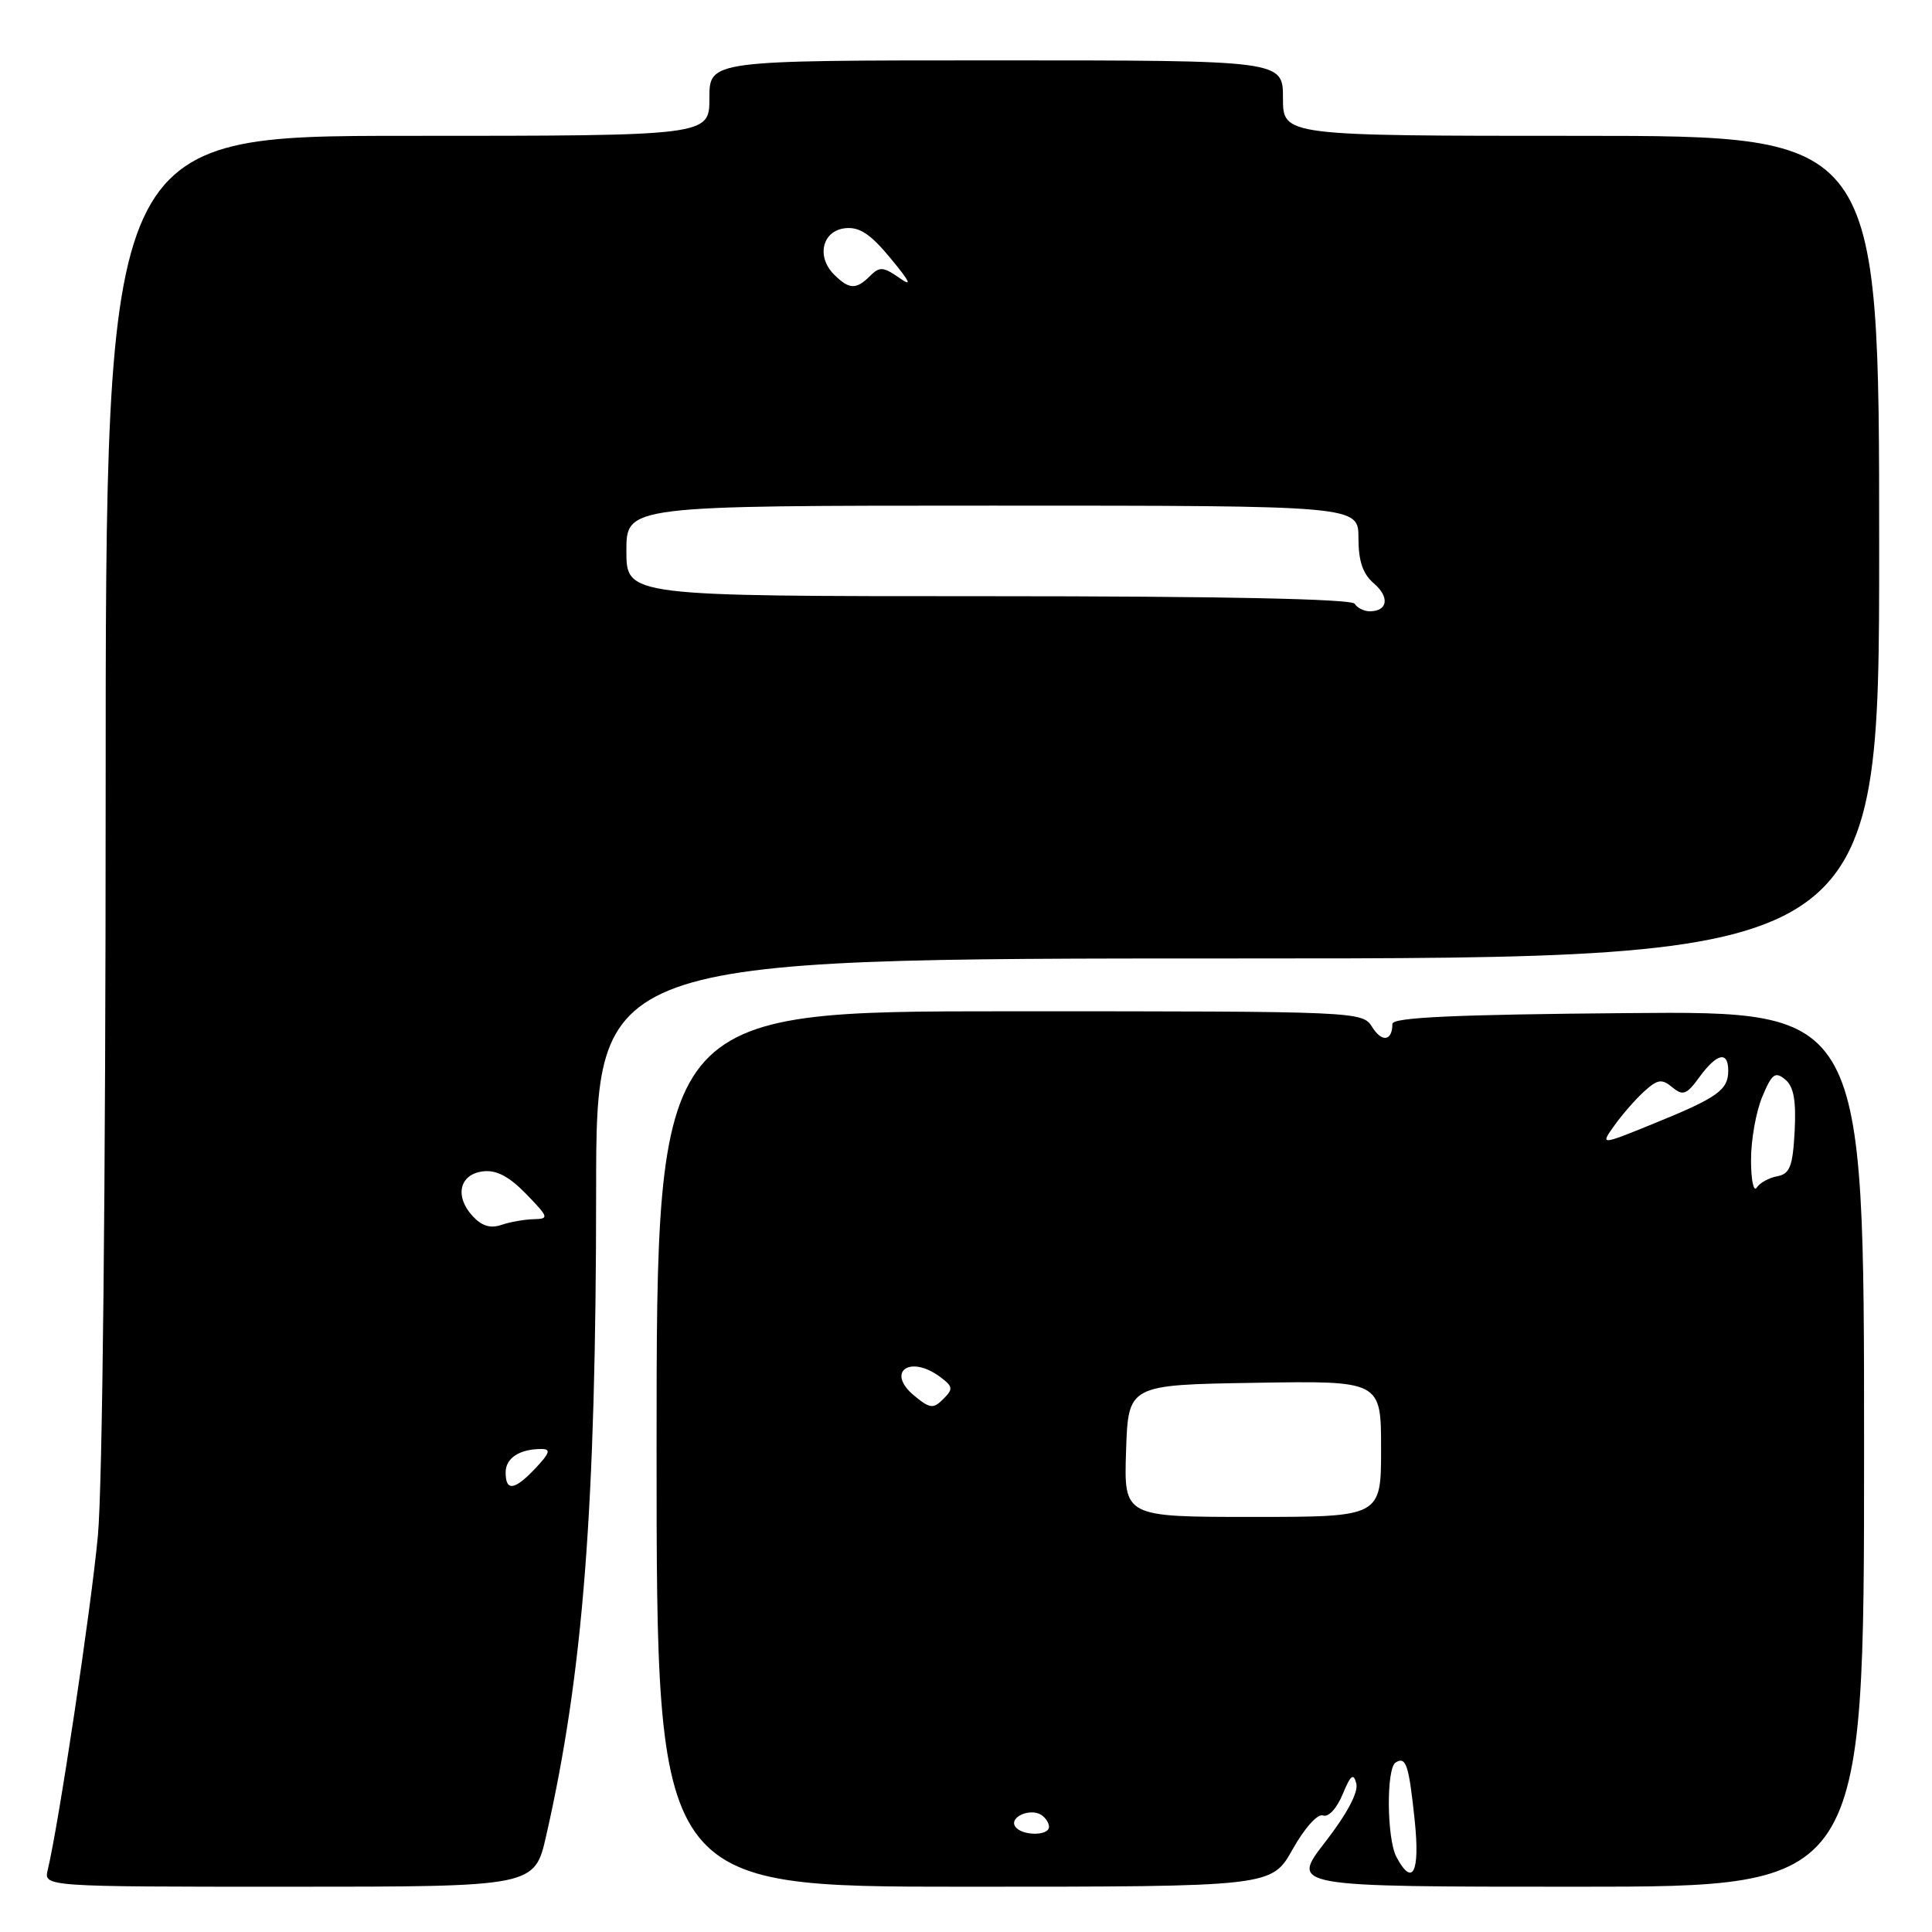 <?xml version="1.0" encoding="UTF-8" standalone="no"?>
<!DOCTYPE svg PUBLIC "-//W3C//DTD SVG 1.1//EN" "http://www.w3.org/Graphics/SVG/1.1/DTD/svg11.dtd" >
<svg xmlns="http://www.w3.org/2000/svg" xmlns:xlink="http://www.w3.org/1999/xlink" version="1.1" viewBox="0 0 256 256">
 <g >
 <path fill="currentColor"
d=" M 72.38 243.21 C 77.28 221.67 78.98 199.76 78.99 157.75 C 79.00 127.00 79.00 127.00 164.00 127.00 C 249.00 127.00 249.00 127.00 249.00 72.50 C 249.00 18.00 249.00 18.00 209.50 18.00 C 170.00 18.00 170.00 18.00 170.00 13.00 C 170.00 8.00 170.00 8.00 132.00 8.00 C 94.00 8.00 94.00 8.00 94.00 13.00 C 94.00 18.00 94.00 18.00 54.00 18.00 C 14.00 18.00 14.00 18.00 14.00 105.25 C 14.00 157.20 13.58 196.95 12.97 203.50 C 12.06 213.24 7.78 241.72 6.33 247.75 C 5.78 250.00 5.78 250.00 38.31 250.00 C 70.84 250.00 70.84 250.00 72.38 243.21 Z  M 171.28 245.04 C 172.88 242.20 174.59 240.29 175.31 240.56 C 176.01 240.83 177.13 239.63 177.90 237.77 C 178.97 235.18 179.35 234.88 179.72 236.34 C 180.01 237.49 178.46 240.39 175.59 244.09 C 171.00 250.00 171.00 250.00 209.00 250.00 C 247.00 250.00 247.00 250.00 247.00 191.99 C 247.00 133.97 247.00 133.97 215.75 134.24 C 192.76 134.43 184.50 134.81 184.50 135.67 C 184.50 137.94 183.12 138.17 181.83 136.10 C 180.53 134.02 180.16 134.00 133.76 134.00 C 87.00 134.00 87.00 134.00 87.00 192.00 C 87.00 250.00 87.00 250.00 127.75 250.00 C 168.50 250.00 168.50 250.00 171.28 245.04 Z  M 67.00 195.11 C 67.00 193.20 68.83 192.00 71.76 192.00 C 73.01 192.00 72.85 192.53 71.00 194.50 C 68.19 197.49 67.00 197.67 67.00 195.11 Z  M 62.58 161.09 C 60.20 158.46 60.91 155.57 64.02 155.21 C 65.78 155.00 67.47 155.89 69.72 158.21 C 72.73 161.32 72.78 161.50 70.70 161.55 C 69.49 161.58 67.56 161.92 66.42 162.31 C 64.97 162.81 63.80 162.44 62.58 161.09 Z  M 179.50 80.00 C 179.10 79.36 161.82 79.00 130.94 79.00 C 83.00 79.00 83.00 79.00 83.00 73.00 C 83.00 67.00 83.00 67.00 131.50 67.00 C 180.00 67.00 180.00 67.00 180.00 71.28 C 180.00 74.35 180.58 76.05 182.04 77.30 C 184.17 79.12 183.89 81.00 181.50 81.00 C 180.74 81.00 179.84 80.55 179.50 80.00 Z  M 110.52 36.38 C 108.13 33.99 108.96 30.56 112.00 30.24 C 113.89 30.04 115.35 31.01 118.00 34.22 C 120.65 37.43 120.92 38.06 119.12 36.79 C 117.04 35.34 116.55 35.31 115.29 36.56 C 113.45 38.41 112.52 38.37 110.52 36.38 Z  M 185.04 246.07 C 183.75 243.66 183.67 234.32 184.93 233.54 C 186.31 232.69 186.68 233.82 187.46 241.25 C 188.17 248.12 187.18 250.08 185.04 246.07 Z  M 134.50 241.99 C 133.74 240.77 136.48 239.56 137.95 240.47 C 138.53 240.83 139.00 241.54 139.00 242.06 C 139.00 243.32 135.28 243.27 134.50 241.99 Z  M 149.21 192.25 C 149.50 183.50 149.50 183.50 166.25 183.23 C 183.00 182.95 183.00 182.95 183.00 191.98 C 183.00 201.00 183.00 201.00 165.96 201.00 C 148.92 201.00 148.92 201.00 149.21 192.25 Z  M 121.17 184.96 C 117.34 181.82 120.52 179.45 124.56 182.44 C 126.28 183.72 126.33 184.04 125.00 185.37 C 123.67 186.70 123.24 186.66 121.17 184.96 Z  M 232.02 153.72 C 232.01 151.09 232.68 147.32 233.50 145.35 C 234.78 142.27 235.22 141.94 236.55 143.04 C 237.68 143.98 238.01 145.81 237.80 149.90 C 237.55 154.56 237.17 155.54 235.50 155.86 C 234.40 156.06 233.17 156.74 232.77 157.37 C 232.36 157.99 232.02 156.35 232.02 153.72 Z  M 213.91 149.14 C 214.94 147.69 216.72 145.65 217.87 144.61 C 219.65 143.00 220.20 142.92 221.59 144.07 C 223.00 145.24 223.48 145.06 225.19 142.71 C 227.50 139.55 229.00 139.22 229.00 141.88 C 229.00 144.43 227.57 145.45 219.20 148.85 C 212.03 151.77 212.03 151.77 213.91 149.14 Z "/>
</g>
</svg>